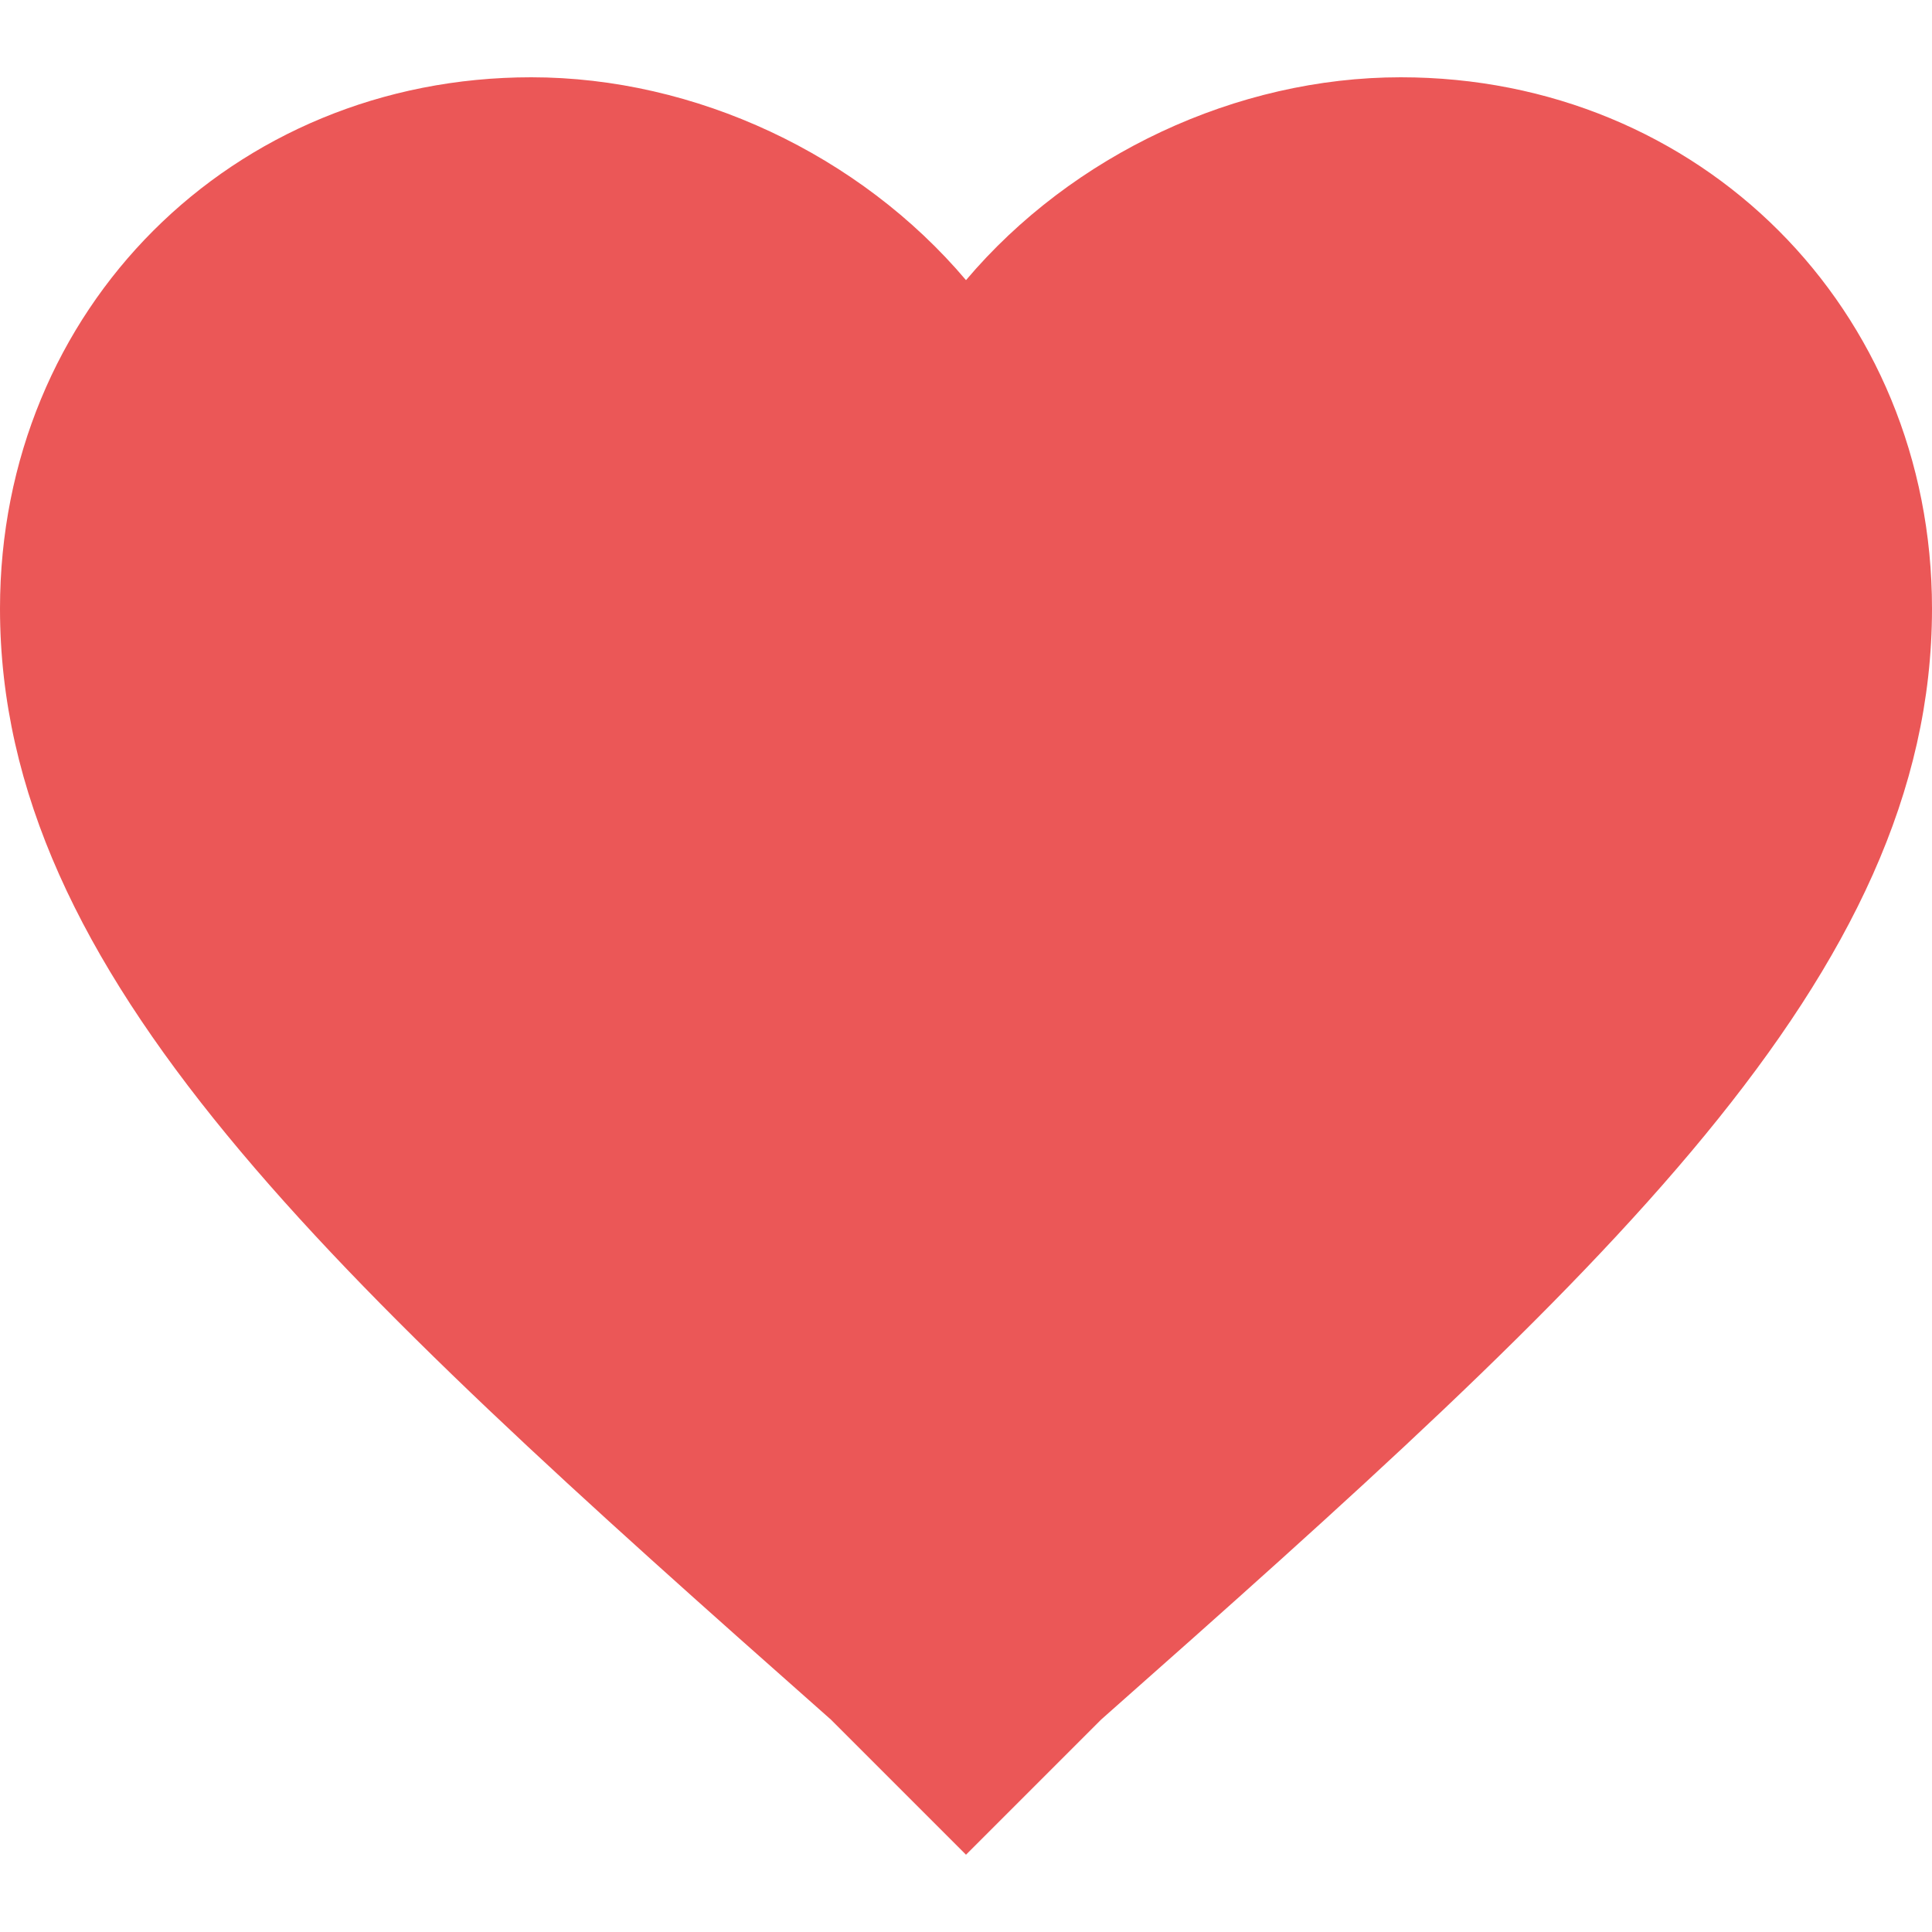 <svg width="22" height="22" viewBox="0 0 22 22" fill="none" xmlns="http://www.w3.org/2000/svg">
<path d="M11 21.12L9.46 19.58C3.74 14.52 0 11.11 0 6.93C0 3.52 2.64 0.88 6.05 0.88C7.92 0.88 9.79 1.76 11 3.19C12.21 1.76 14.08 0.88 15.95 0.88C19.36 0.88 22 3.52 22 6.93C22 11.11 18.26 14.52 12.54 19.58L11 21.12Z" fill="#EB5757"/>
</svg>
